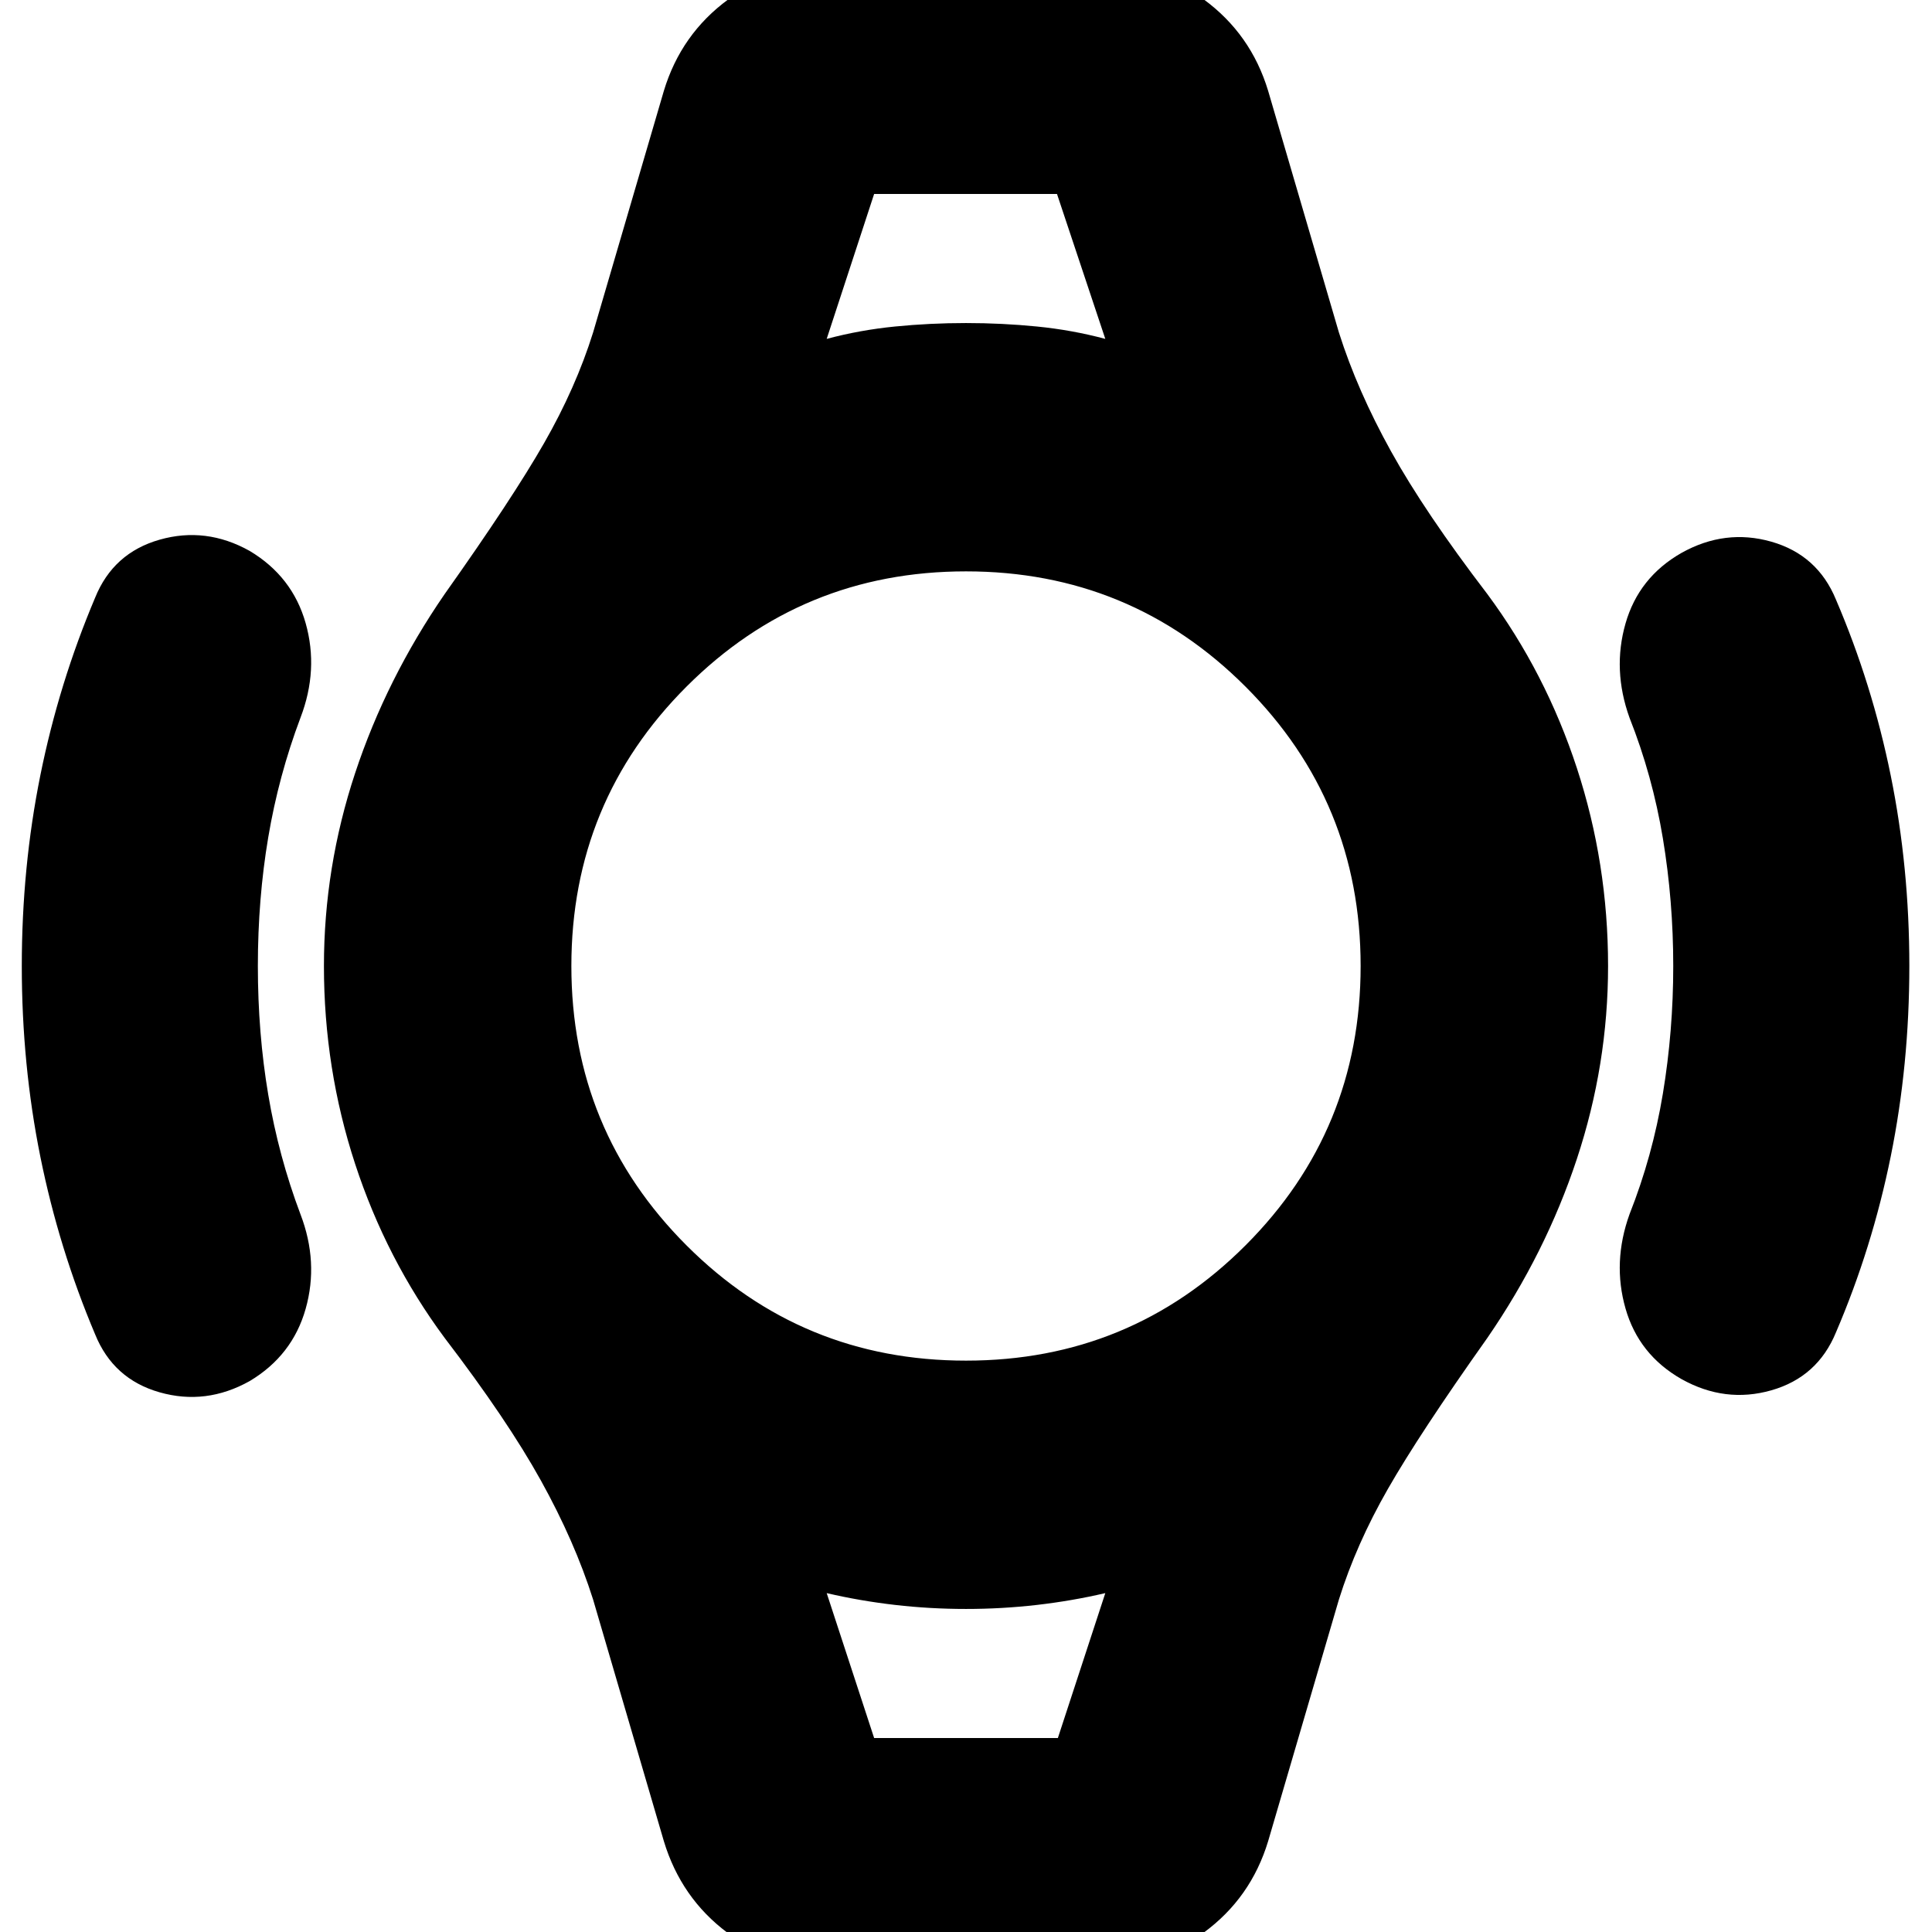<svg xmlns="http://www.w3.org/2000/svg" height="24" viewBox="0 -960 960 960" width="24"><path d="M10.83-480q0-49 9.21-94.72 9.22-45.71 27.22-88.28 9-22.26 32.04-28.83 23.05-6.56 44.74 5.57 21.26 12.69 27.83 35.89 6.56 23.2-2.57 47.02-10.87 28.87-16.02 59.46T128.13-480q0 33.3 5.15 63.89 5.15 30.59 16.02 59.46 9.13 23.82 2.57 47.02-6.57 23.2-27.83 35.89-21.69 12.13-44.74 5.57-23.04-6.57-32.04-28.83-18-42.57-27.22-88.28Q10.83-431 10.83-480Zm937.91 0q0 49-9.22 94.5T912.3-298q-9.13 22.26-32.1 28.83-22.98 6.56-44.68-5.57-21.26-12.13-27.82-35.11-6.57-22.98 2-46.8 11.43-28.87 16.58-59.96 5.15-31.09 5.15-63.39t-5.15-63.39q-5.15-31.09-16.58-59.96-8.57-23.82-2-46.8 6.56-22.98 27.82-35.11 21.7-12.13 44.68-5.57 22.97 6.57 32.1 28.83 18 42 27.22 87.5 9.22 45.5 9.22 94.5ZM434.35-863.61h90.87-90.87Zm0 767.22h91.3-91.3ZM413.78 17.52q-29.39 0-52.37-17.19-22.98-17.2-31.54-45.46L294.7-165.22q-9.13-28.82-25.9-59.06-16.76-30.24-47.84-70.89-29-39.13-44.5-86.48T160.96-480q0-49 15.5-95.85 15.5-46.85 44.5-88.98 33.65-47.47 49.41-75.02 15.76-27.54 24.33-54.93l35.17-120.09q8.56-28.26 32.04-45.46 23.48-17.19 52.31-17.19h131.56q28.83 0 52.31 17.19 23.48 17.2 32.04 45.46l35.17 120.09q9.13 28.82 25.9 59.06 16.76 30.24 47.84 70.89 29 39.13 44.5 86.48t15.5 98.35q0 49-15.5 95.85-15.5 46.85-44.5 88.98-33.65 47.47-49.41 75.02-15.76 27.54-24.33 54.93L630.13-45.13Q621.57-16.87 598.09.33q-23.48 17.19-52.31 17.19h-132ZM480-283.91q81.61 0 138.85-57.24 57.24-57.24 57.24-138.85 0-81.61-57.24-138.85-57.24-57.24-138.85-57.24-81.61 0-138.85 57.24-57.24 57.24-57.24 138.85 0 81.61 57.24 138.85 57.24 57.24 138.85 57.24Zm-69.22-507.7q16.61-4.43 33.98-6.15 17.37-1.72 35.24-1.72t35.24 1.72q17.37 1.72 33.98 6.15l-24-72h-90.87l-23.57 72Zm23.57 695.22h91.3l23.57-72q-16.61 3.87-33.98 5.87-17.37 2-35.24 2t-35.24-2q-17.37-2-33.98-5.87l23.57 72Z"/></svg>